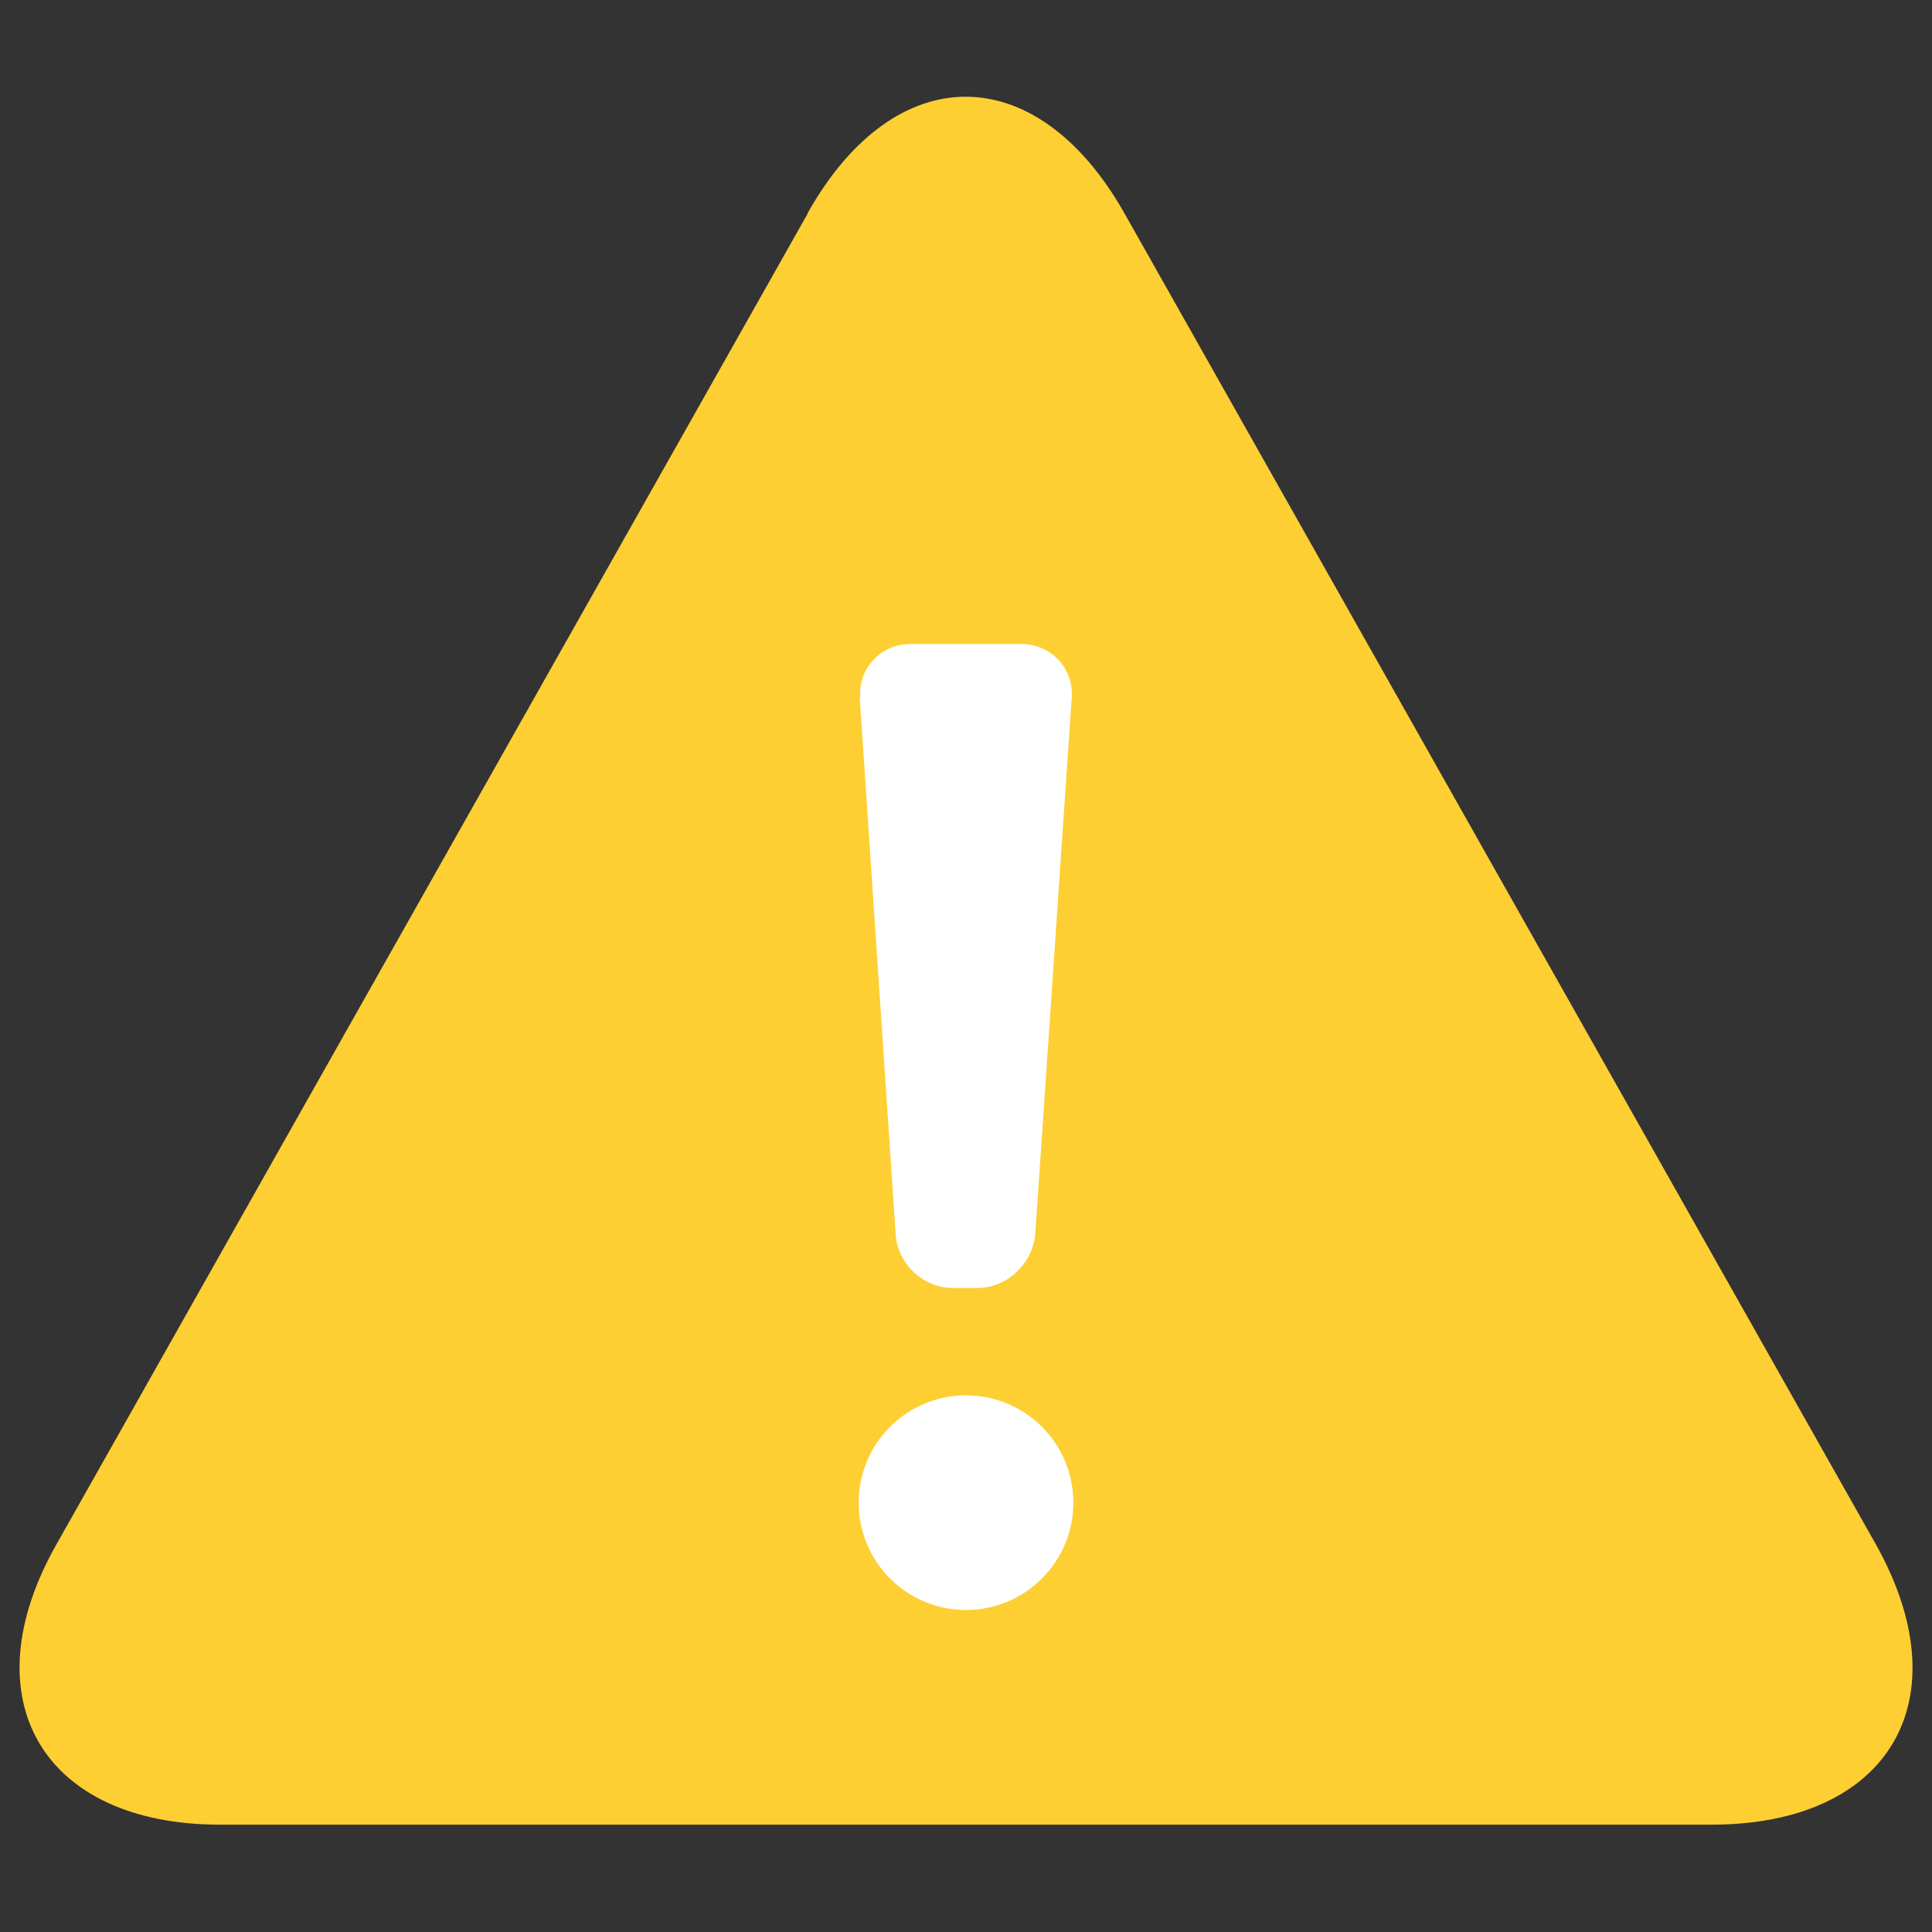 <svg xmlns="http://www.w3.org/2000/svg" width="36" height="36">
  <rect width="100%" height="100%" fill="#333333" stroke="none"/>
  <g fill="none" fill-rule="evenodd" transform="translate(2 4)">
    <path fill="#FECF33" d="M13.05-.03c1.63-2.9 4.27-2.88 5.9 0l14 24.8c1.63 2.9.26 5.23-3.06 5.23H2.1c-3.3 0-4.68-2.34-3.05-5.22l14-24.8z"/>
    <path fill="#FFF" d="M14.03 9c-.04-.55.38-1 .94-1h2.06c.56 0 .98.46.94 1l-.68 10c-.05.55-.53 1-1.08 1h-.46c-.55 0-1.03-.46-1.06-1l-.67-10z"/>
    <ellipse cx="16" cy="24" fill="#FFF" rx="2" ry="2"/>
  </g>
</svg>

